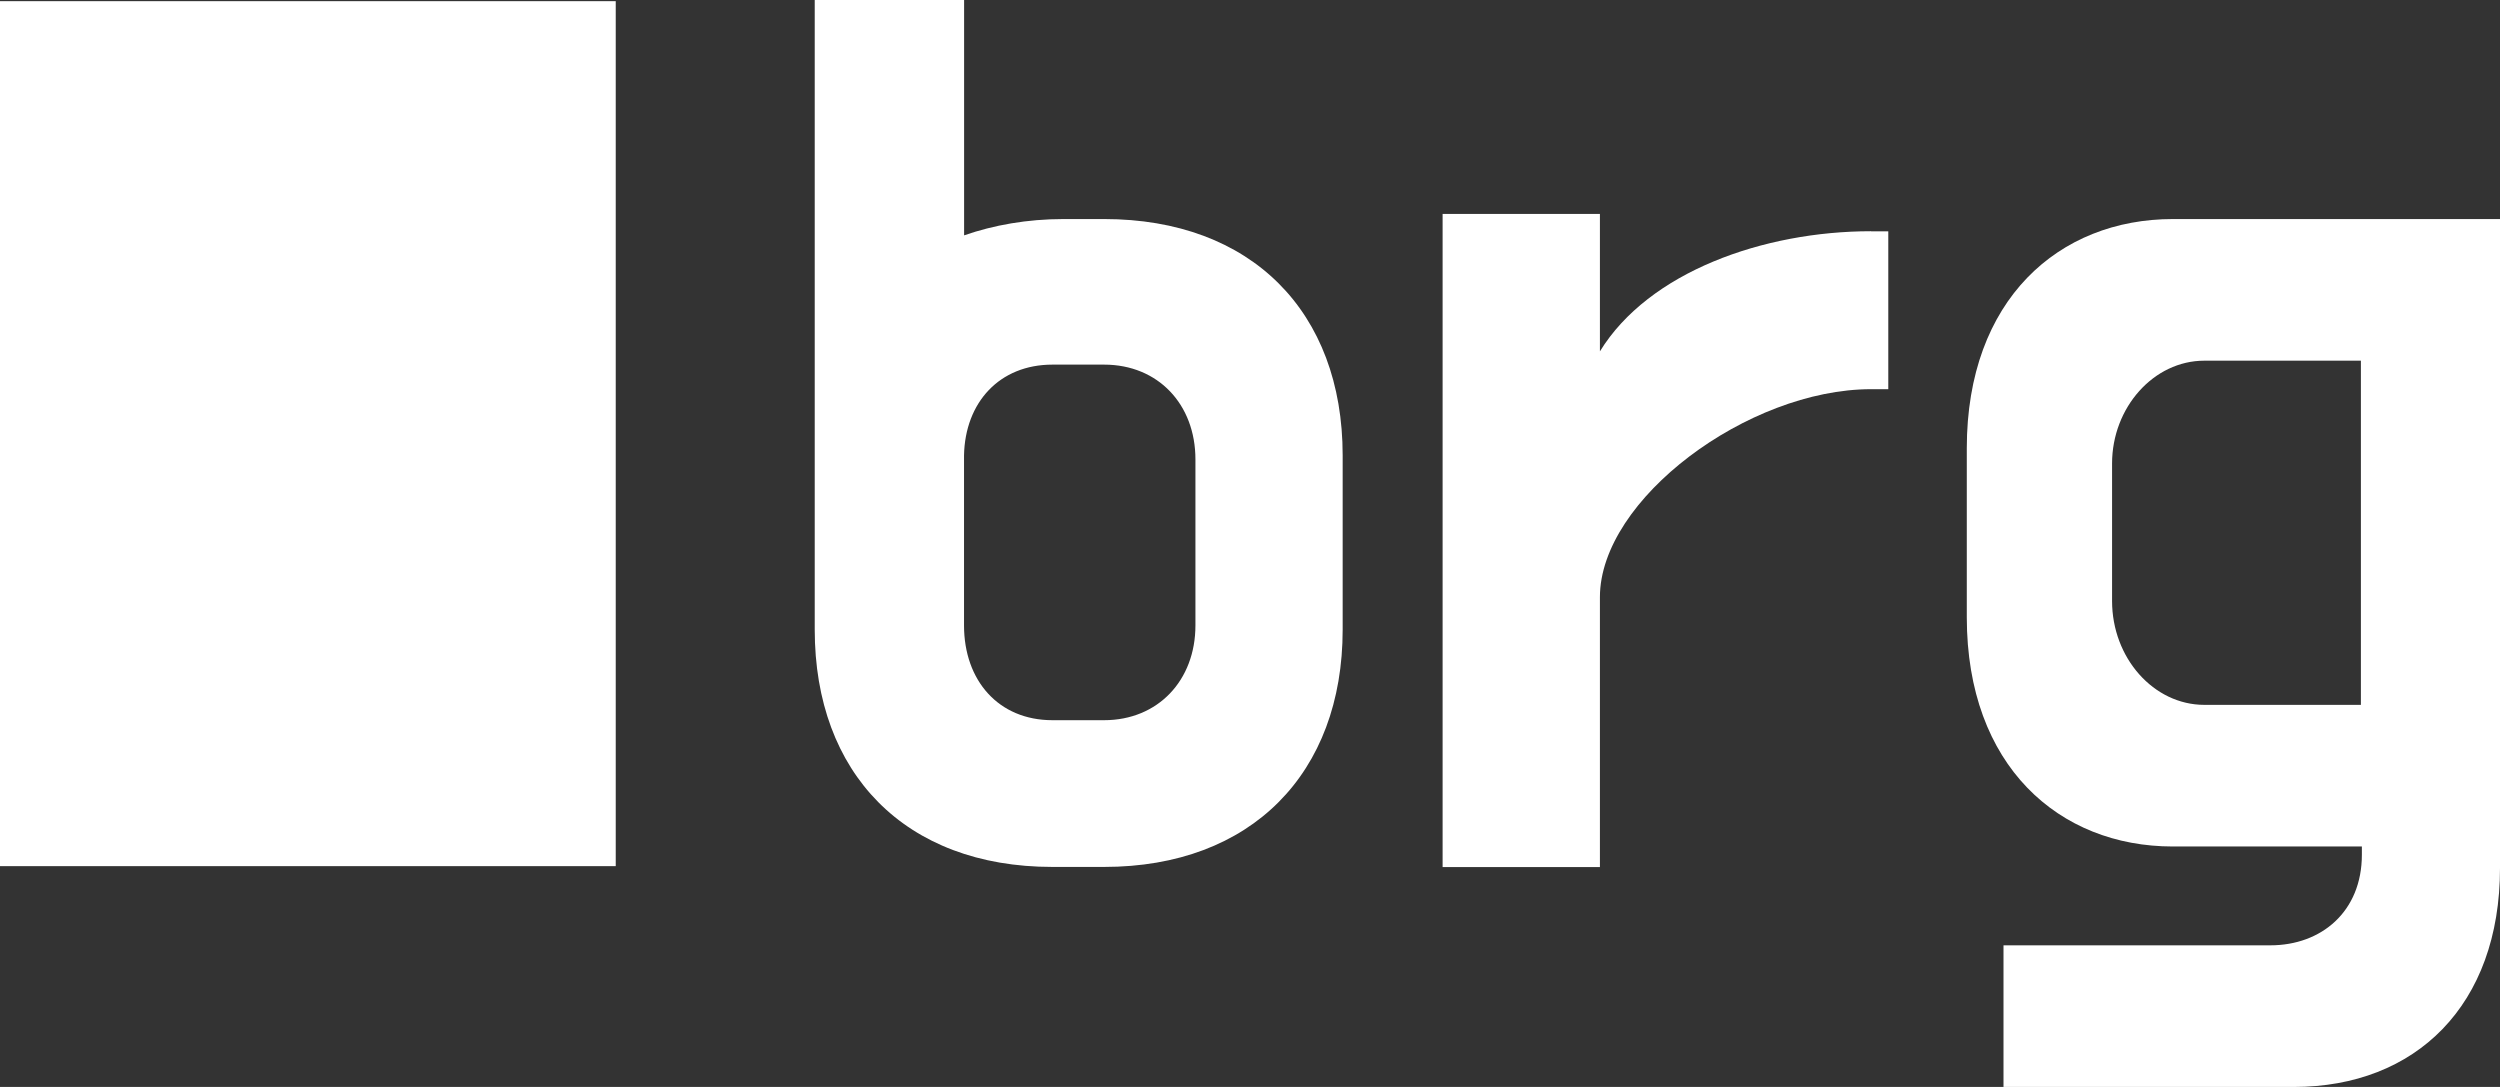 <svg width="92" height="40" viewBox="0 0 92 40" fill="none" xmlns="http://www.w3.org/2000/svg">
<rect x="0" y="0" width="92" height="40" fill="#333333" stroke="none"/>
<g clip-path="url(#clip0_8_429)">
<path d="M22.659 0.043H0V31.874H22.659V0.043Z" fill="white"/>
<path d="M40.631 8.061C46.049 8.061 49.41 11.473 49.41 16.758V23.17C49.41 28.455 46.049 31.903 40.631 31.903H38.729C33.303 31.903 29.982 28.455 29.982 23.17V0H35.479V8.661C36.56 8.285 37.799 8.061 39.139 8.061H40.634H40.631ZM38.729 13.418C36.783 13.418 35.515 14.806 35.476 16.758V23.015C35.476 25.043 36.744 26.503 38.729 26.503H40.631C42.612 26.503 43.992 25.039 43.992 23.015V16.906C43.992 14.878 42.616 13.418 40.631 13.418H38.729Z" fill="white"/>
<path d="M68.855 8.513H69.489V14.322H68.855C64.327 14.322 58.877 18.374 58.877 21.974V31.907H53.088V7.873H58.877V12.93C60.671 10.009 64.893 8.509 68.855 8.509V8.513Z" fill="white"/>
<path d="M92 8.061V31.939C92 37 88.895 40 84.41 40H73.729V34.788H83.549C85.422 34.788 86.917 33.551 86.917 31.451V31.151H79.961C75.775 31.151 72.378 28.187 72.378 22.715V16.494C72.378 11.018 75.775 8.061 79.961 8.061H91.996H92ZM86.881 13.273H81.121C79.255 13.273 77.724 14.997 77.724 17.058V22.115C77.724 24.215 79.255 25.939 81.121 25.939H86.881V13.273Z" fill="white"/>
</g>
<defs>
<clipPath id="clip0_8_429">
<rect width="92" height="40" fill="white"/>
</clipPath>
</defs>
</svg>
